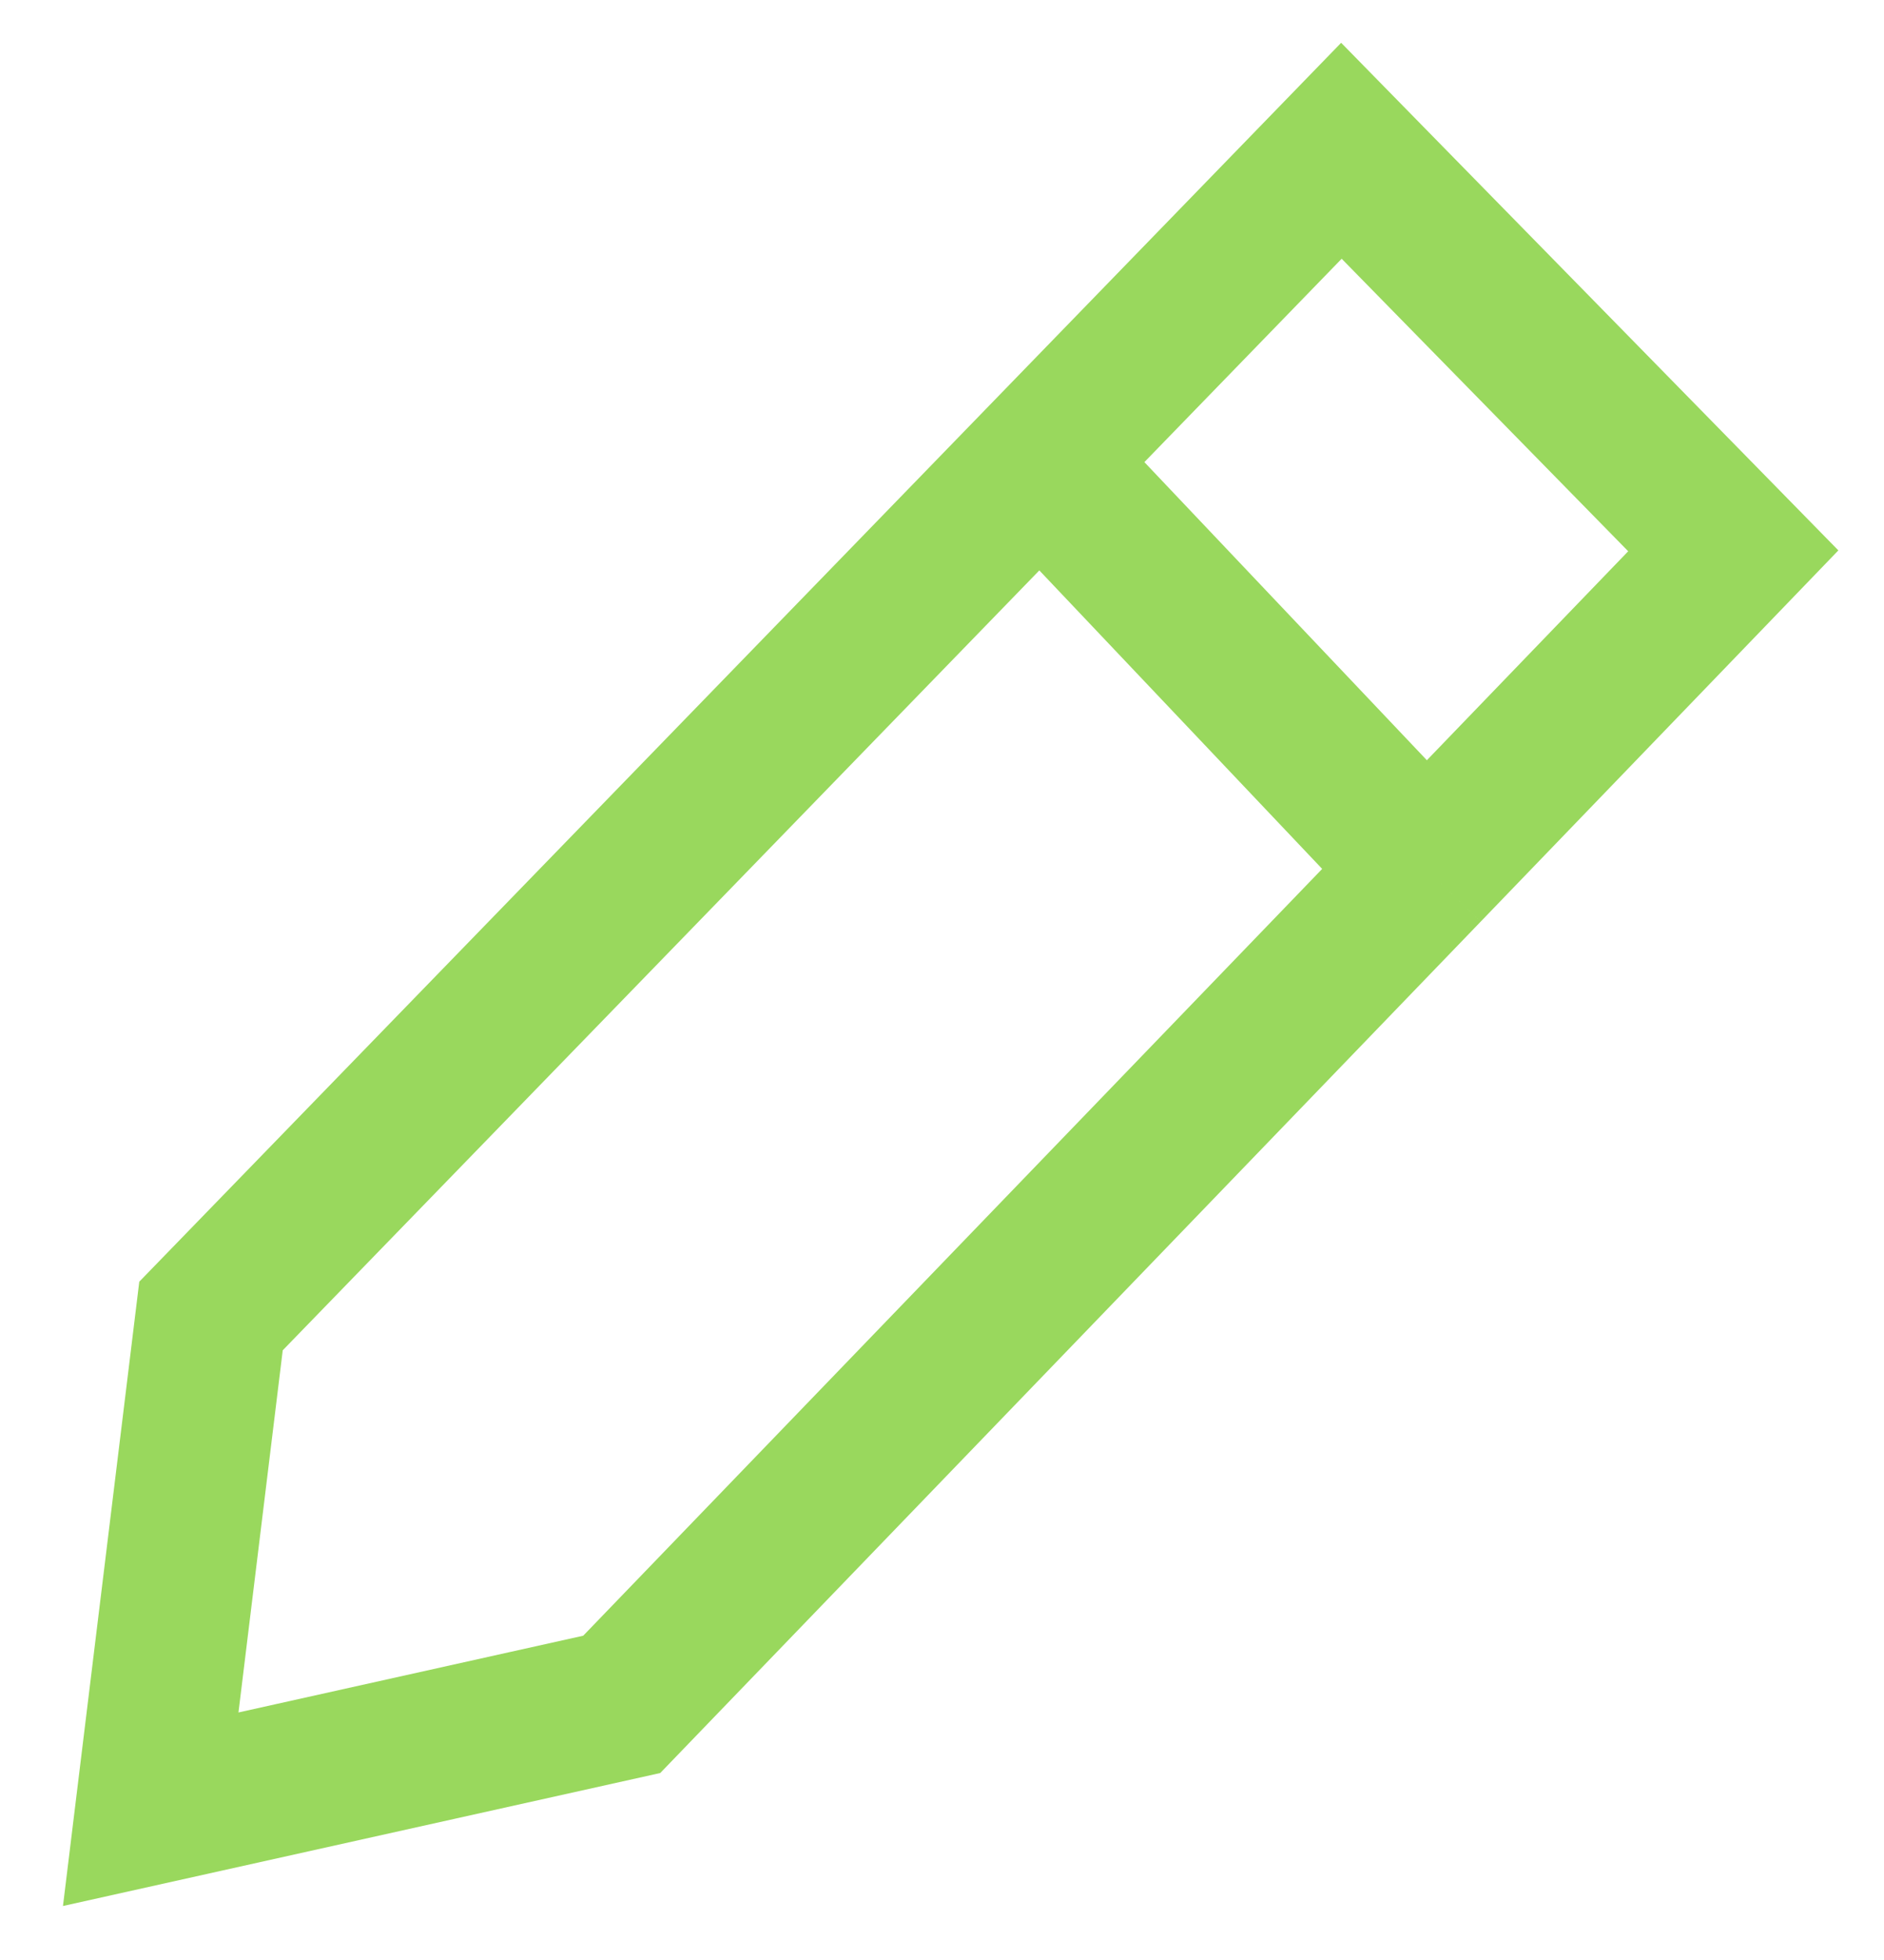 <svg width="25" height="26" viewBox="0 0 25 26" fill="none" xmlns="http://www.w3.org/2000/svg">
<path d="M13.8 6.122L2.8 17.457L2 24L8.25 22.609L18.928 11.532M13.8 6.122L17.8 2L23 7.307L18.928 11.532M13.8 6.122L18.928 11.532" stroke="#99D85D" stroke-width="2"/>
</svg>
